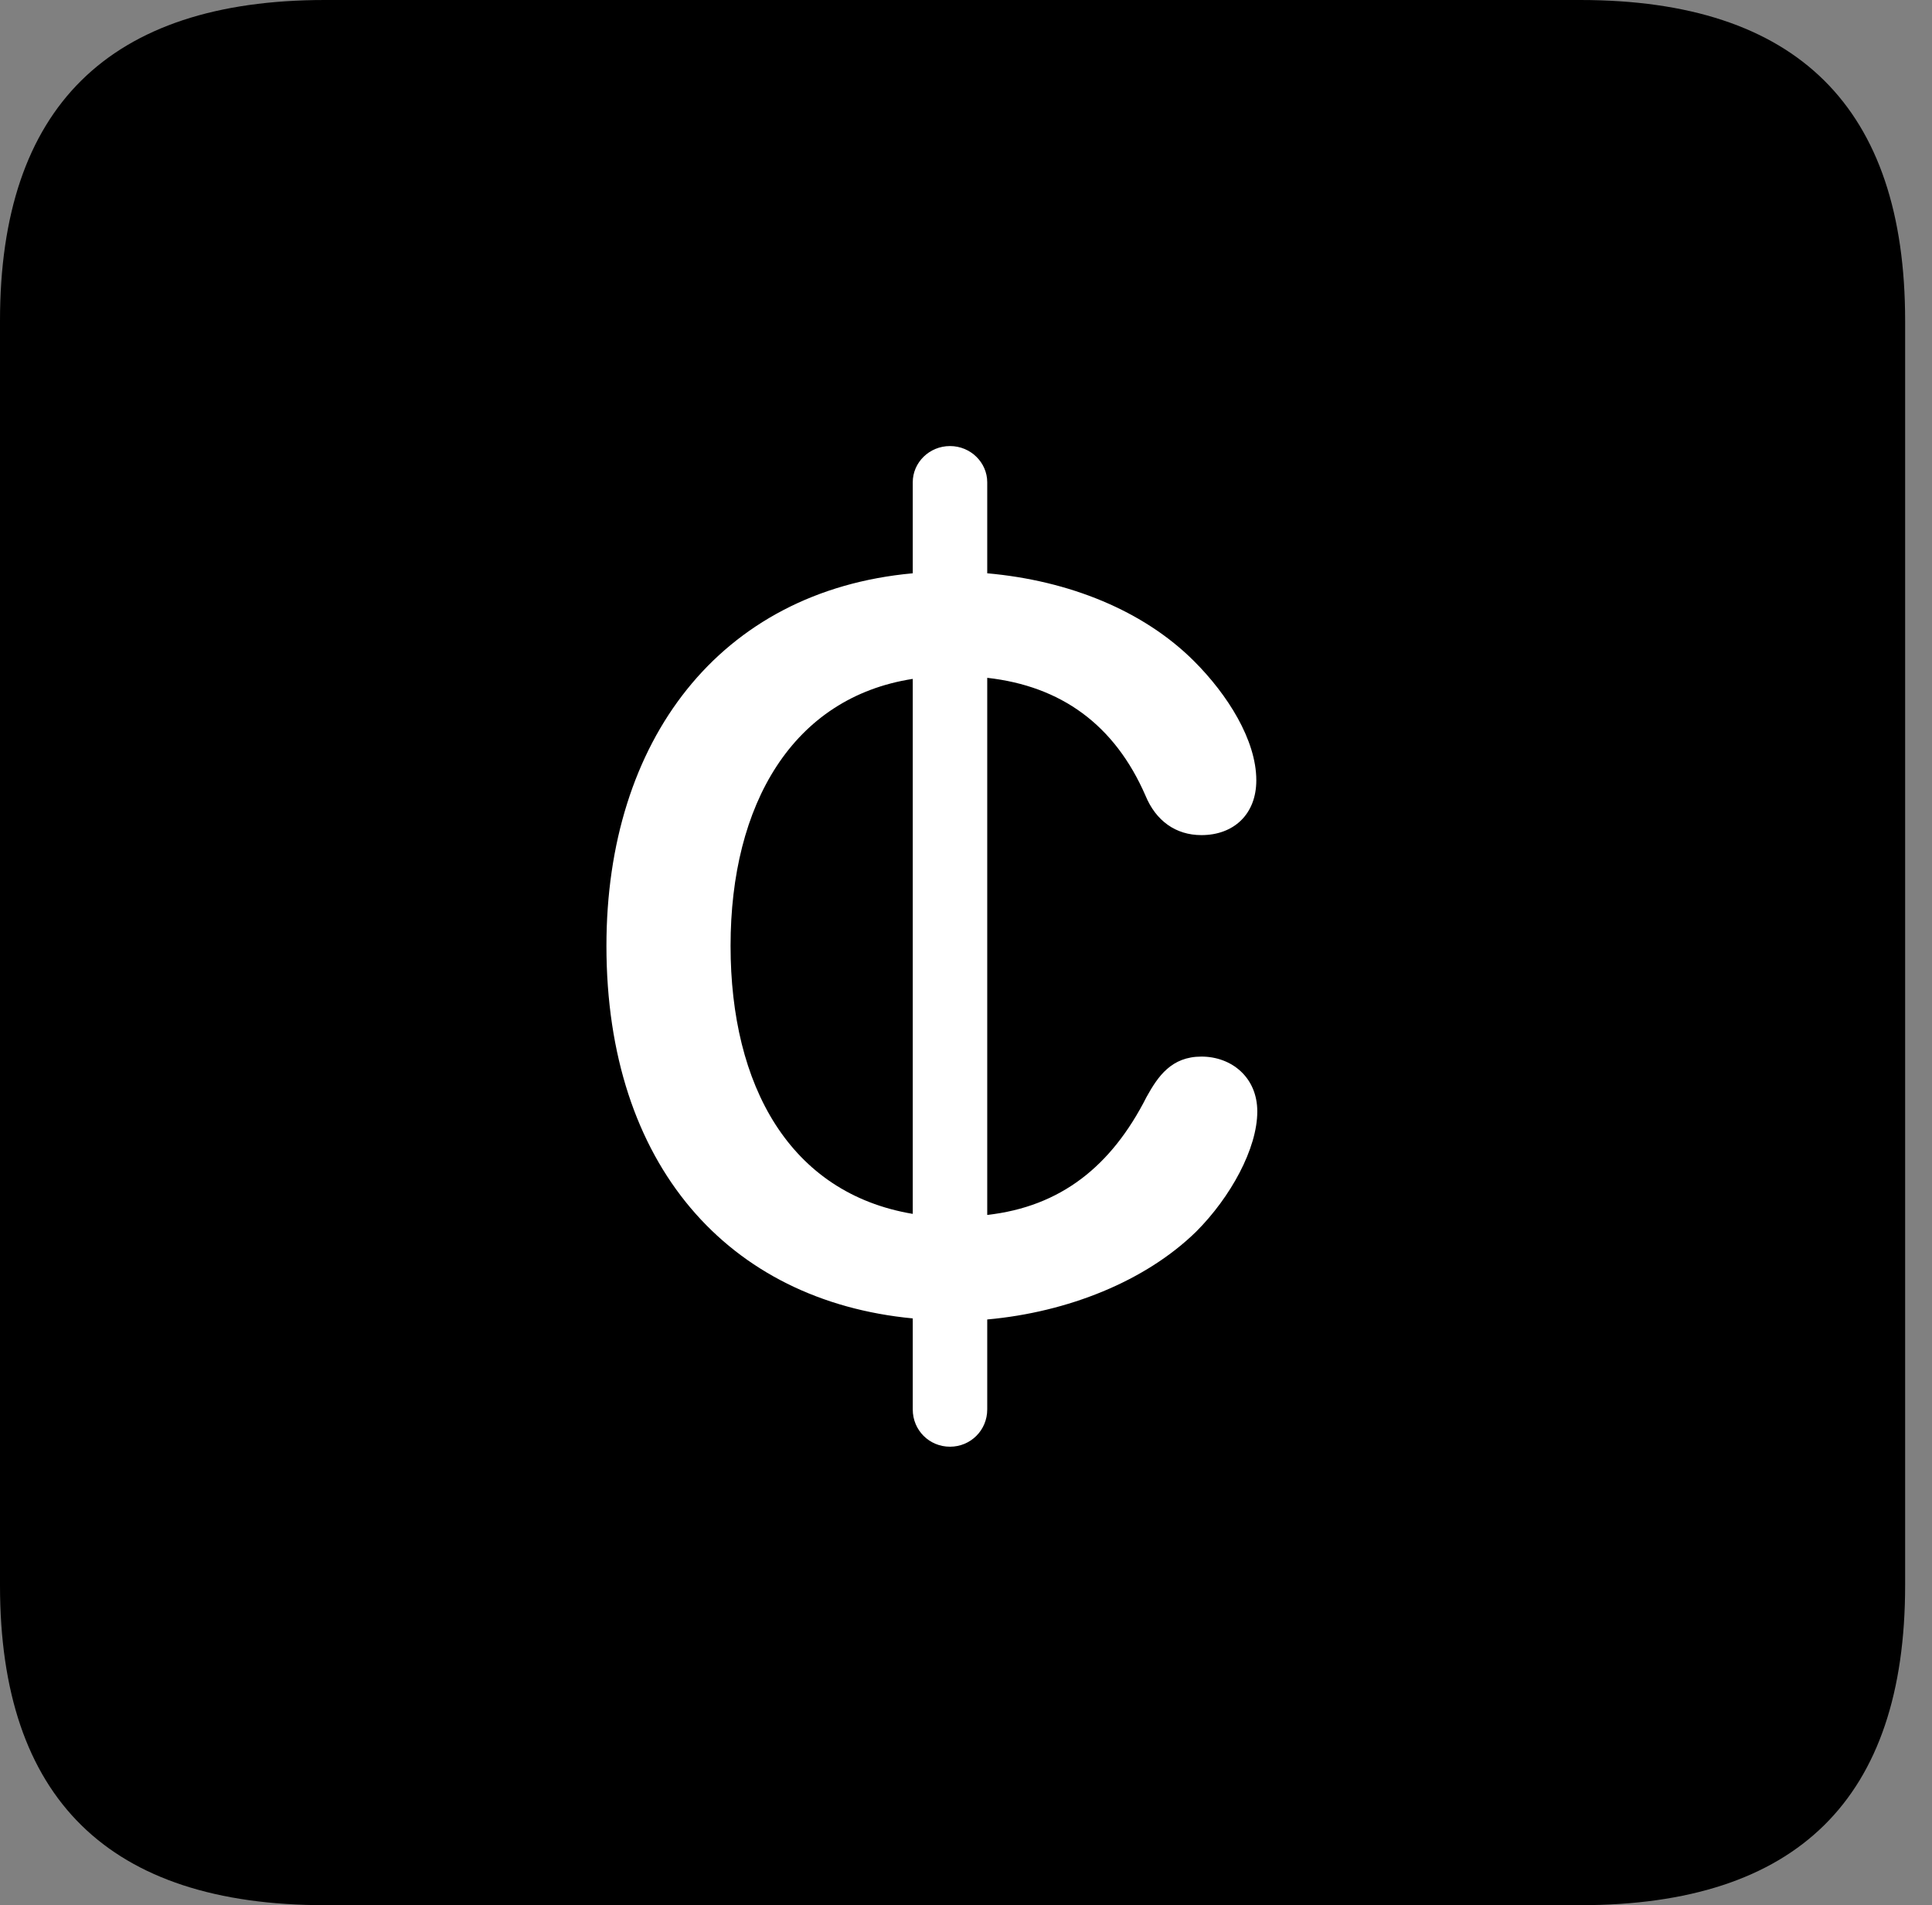 <svg version="1.1" xmlns="http://www.w3.org/2000/svg" xmlns:xlink="http://www.w3.org/1999/xlink" viewBox="0 0 25.525 25.17">
 <rect x="0" y="0" width="25.525" height="25.17" fill="#808080" stroke="none"/>
 <g>
  
  <path d="M4.293 25.17L20.877 25.17C23.748 25.17 25.17 23.762 25.17 20.945L25.17 4.238C25.17 1.422 23.748 0 20.877 0L4.293 0C1.436 0 0 1.422 0 4.238L0 20.945C0 23.762 1.436 25.17 4.293 25.17Z" style="fill:hsl(0 0 0/0.85)"></path>
  <path d="M12.551 19.113C12.277 19.113 12.059 18.895 12.059 18.621L12.059 17.418C9.625 17.186 8.012 15.395 8.012 12.496C8.012 9.789 9.502 7.807 12.059 7.574L12.059 6.371C12.059 6.111 12.277 5.893 12.551 5.893C12.824 5.893 13.043 6.111 13.043 6.371L13.043 7.574C14.123 7.67 15.107 8.066 15.777 8.736C16.215 9.174 16.598 9.775 16.598 10.309C16.598 10.76 16.297 11.033 15.873 11.033C15.531 11.033 15.271 10.842 15.135 10.514C14.725 9.57 14.014 9.064 13.043 8.955L13.043 16.051C14.014 15.941 14.684 15.408 15.148 14.492C15.299 14.219 15.477 13.959 15.873 13.959C16.27 13.959 16.611 14.232 16.611 14.684C16.611 15.176 16.256 15.818 15.805 16.27C15.135 16.926 14.109 17.336 13.043 17.432L13.043 18.621C13.043 18.895 12.824 19.113 12.551 19.113ZM9.652 12.496C9.652 14.342 10.432 15.764 12.059 16.037L12.059 8.969C10.473 9.215 9.652 10.623 9.652 12.496Z" style="fill:white"></path>
 </g>
</svg>